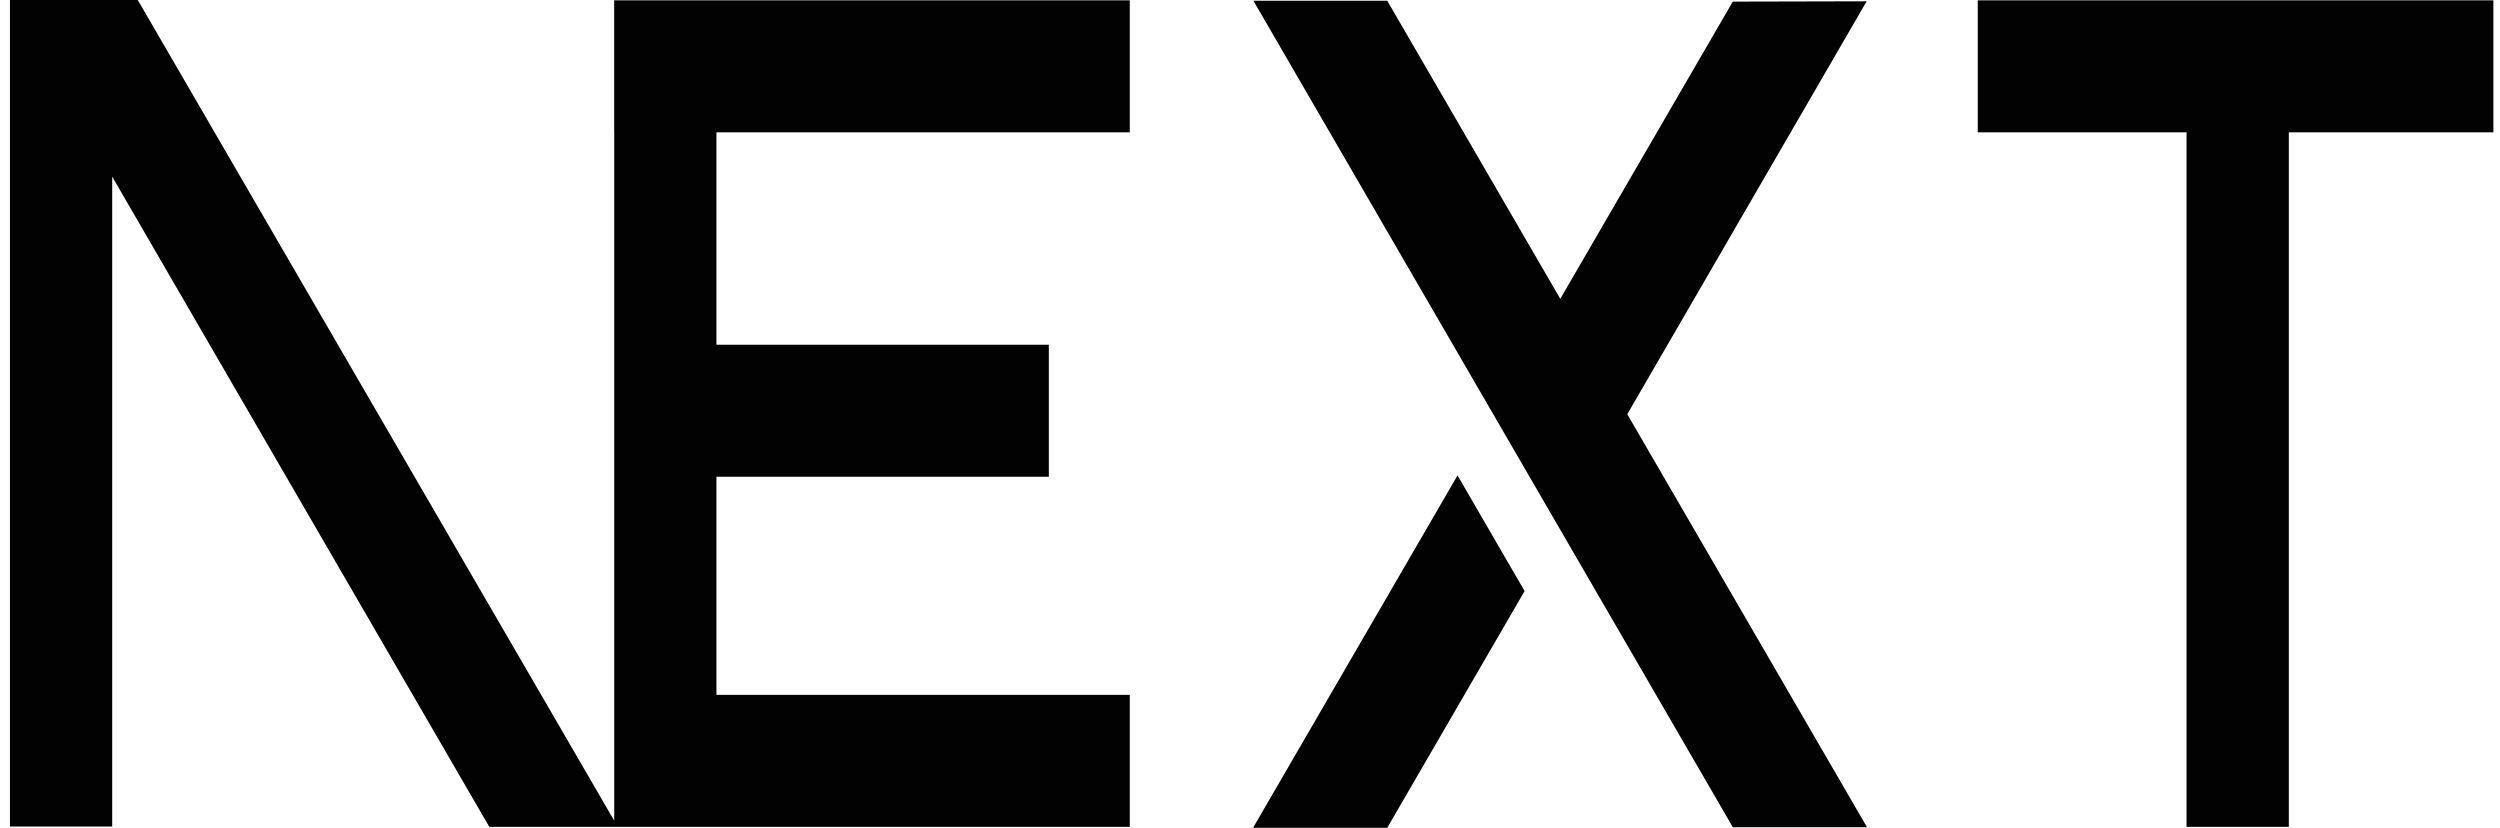 <svg width="151" height="50" viewBox="0 0 151 50" fill="none" xmlns="http://www.w3.org/2000/svg">
<path fill-rule="evenodd" clip-rule="evenodd" d="M119.457 0.019H150.6V7.993H138.245V49.942H132.067V7.993H119.457V0.019ZM37.099 49.569L8.321 0H0.6V49.922H6.777V10.671L29.553 49.942H68.239V41.969H43.273V28.793H63.35V20.82H43.273V7.993H68.239V0.019H37.096V7.993H37.099V49.569ZM92.086 35.7L88.035 28.715L75.684 50H83.789L92.086 35.7ZM83.789 0.044H75.705L104.661 49.961H112.766L98.288 25.019L112.746 0.078L104.661 0.097L94.241 18.049L83.789 0.044Z" fill="#020202"/>
</svg>
